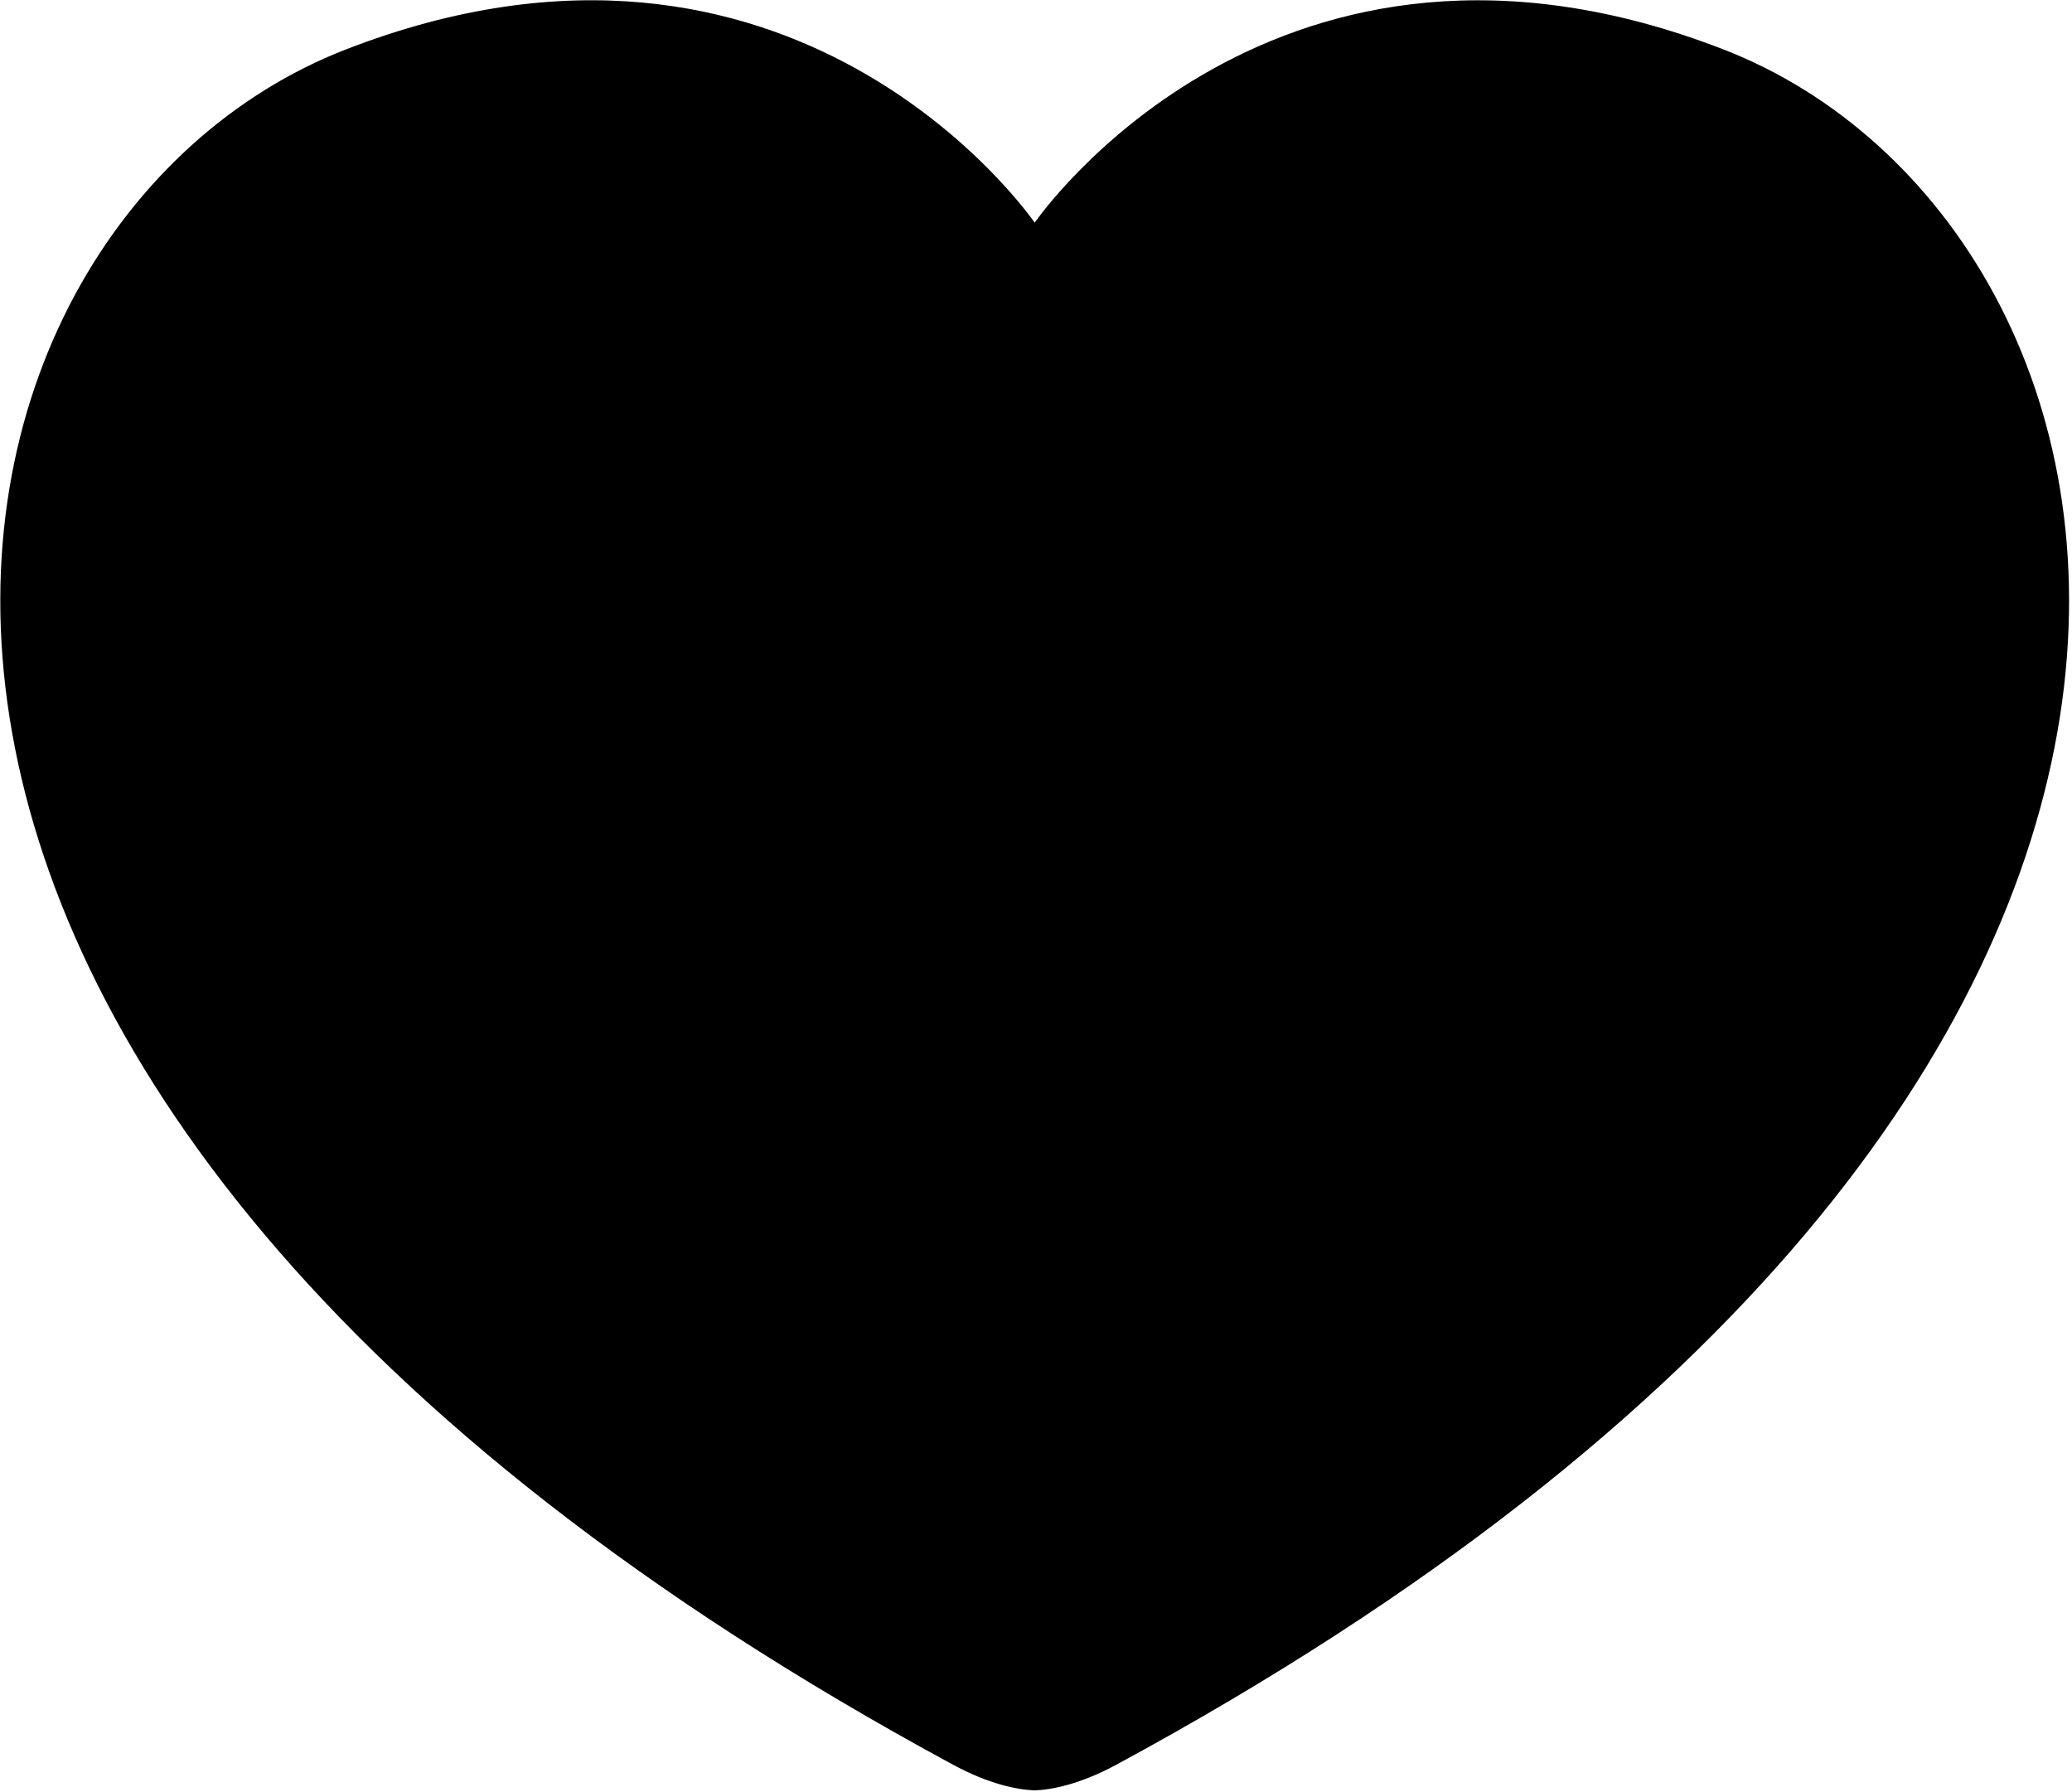 <?xml version="1.0" standalone="no"?><!DOCTYPE svg PUBLIC "-//W3C//DTD SVG 1.1//EN" "http://www.w3.org/Graphics/SVG/1.1/DTD/svg11.dtd"><svg t="1502850078710" class="icon" style="" viewBox="0 0 1184 1024" version="1.1" xmlns="http://www.w3.org/2000/svg" p-id="2376" xmlns:xlink="http://www.w3.org/1999/xlink"><defs><style type="text/css"></style></defs><path d="M984.917 28.278C729.4-70.895 593.544 123.96 591.249 127.239 588.953 123.917 453.097-70.938 197.58 28.278-58.191 127.579-174.749 619.529 544.702 1008.388 565.106 1019.417 581.344 1022.653 591.206 1022.994L591.206 1022.994 591.249 1022.994 591.291 1022.994 591.291 1022.994C601.153 1022.653 617.349 1019.417 637.795 1008.388 1357.246 619.529 1240.689 127.579 984.917 28.278L984.917 28.278Z" p-id="2377"></path></svg>